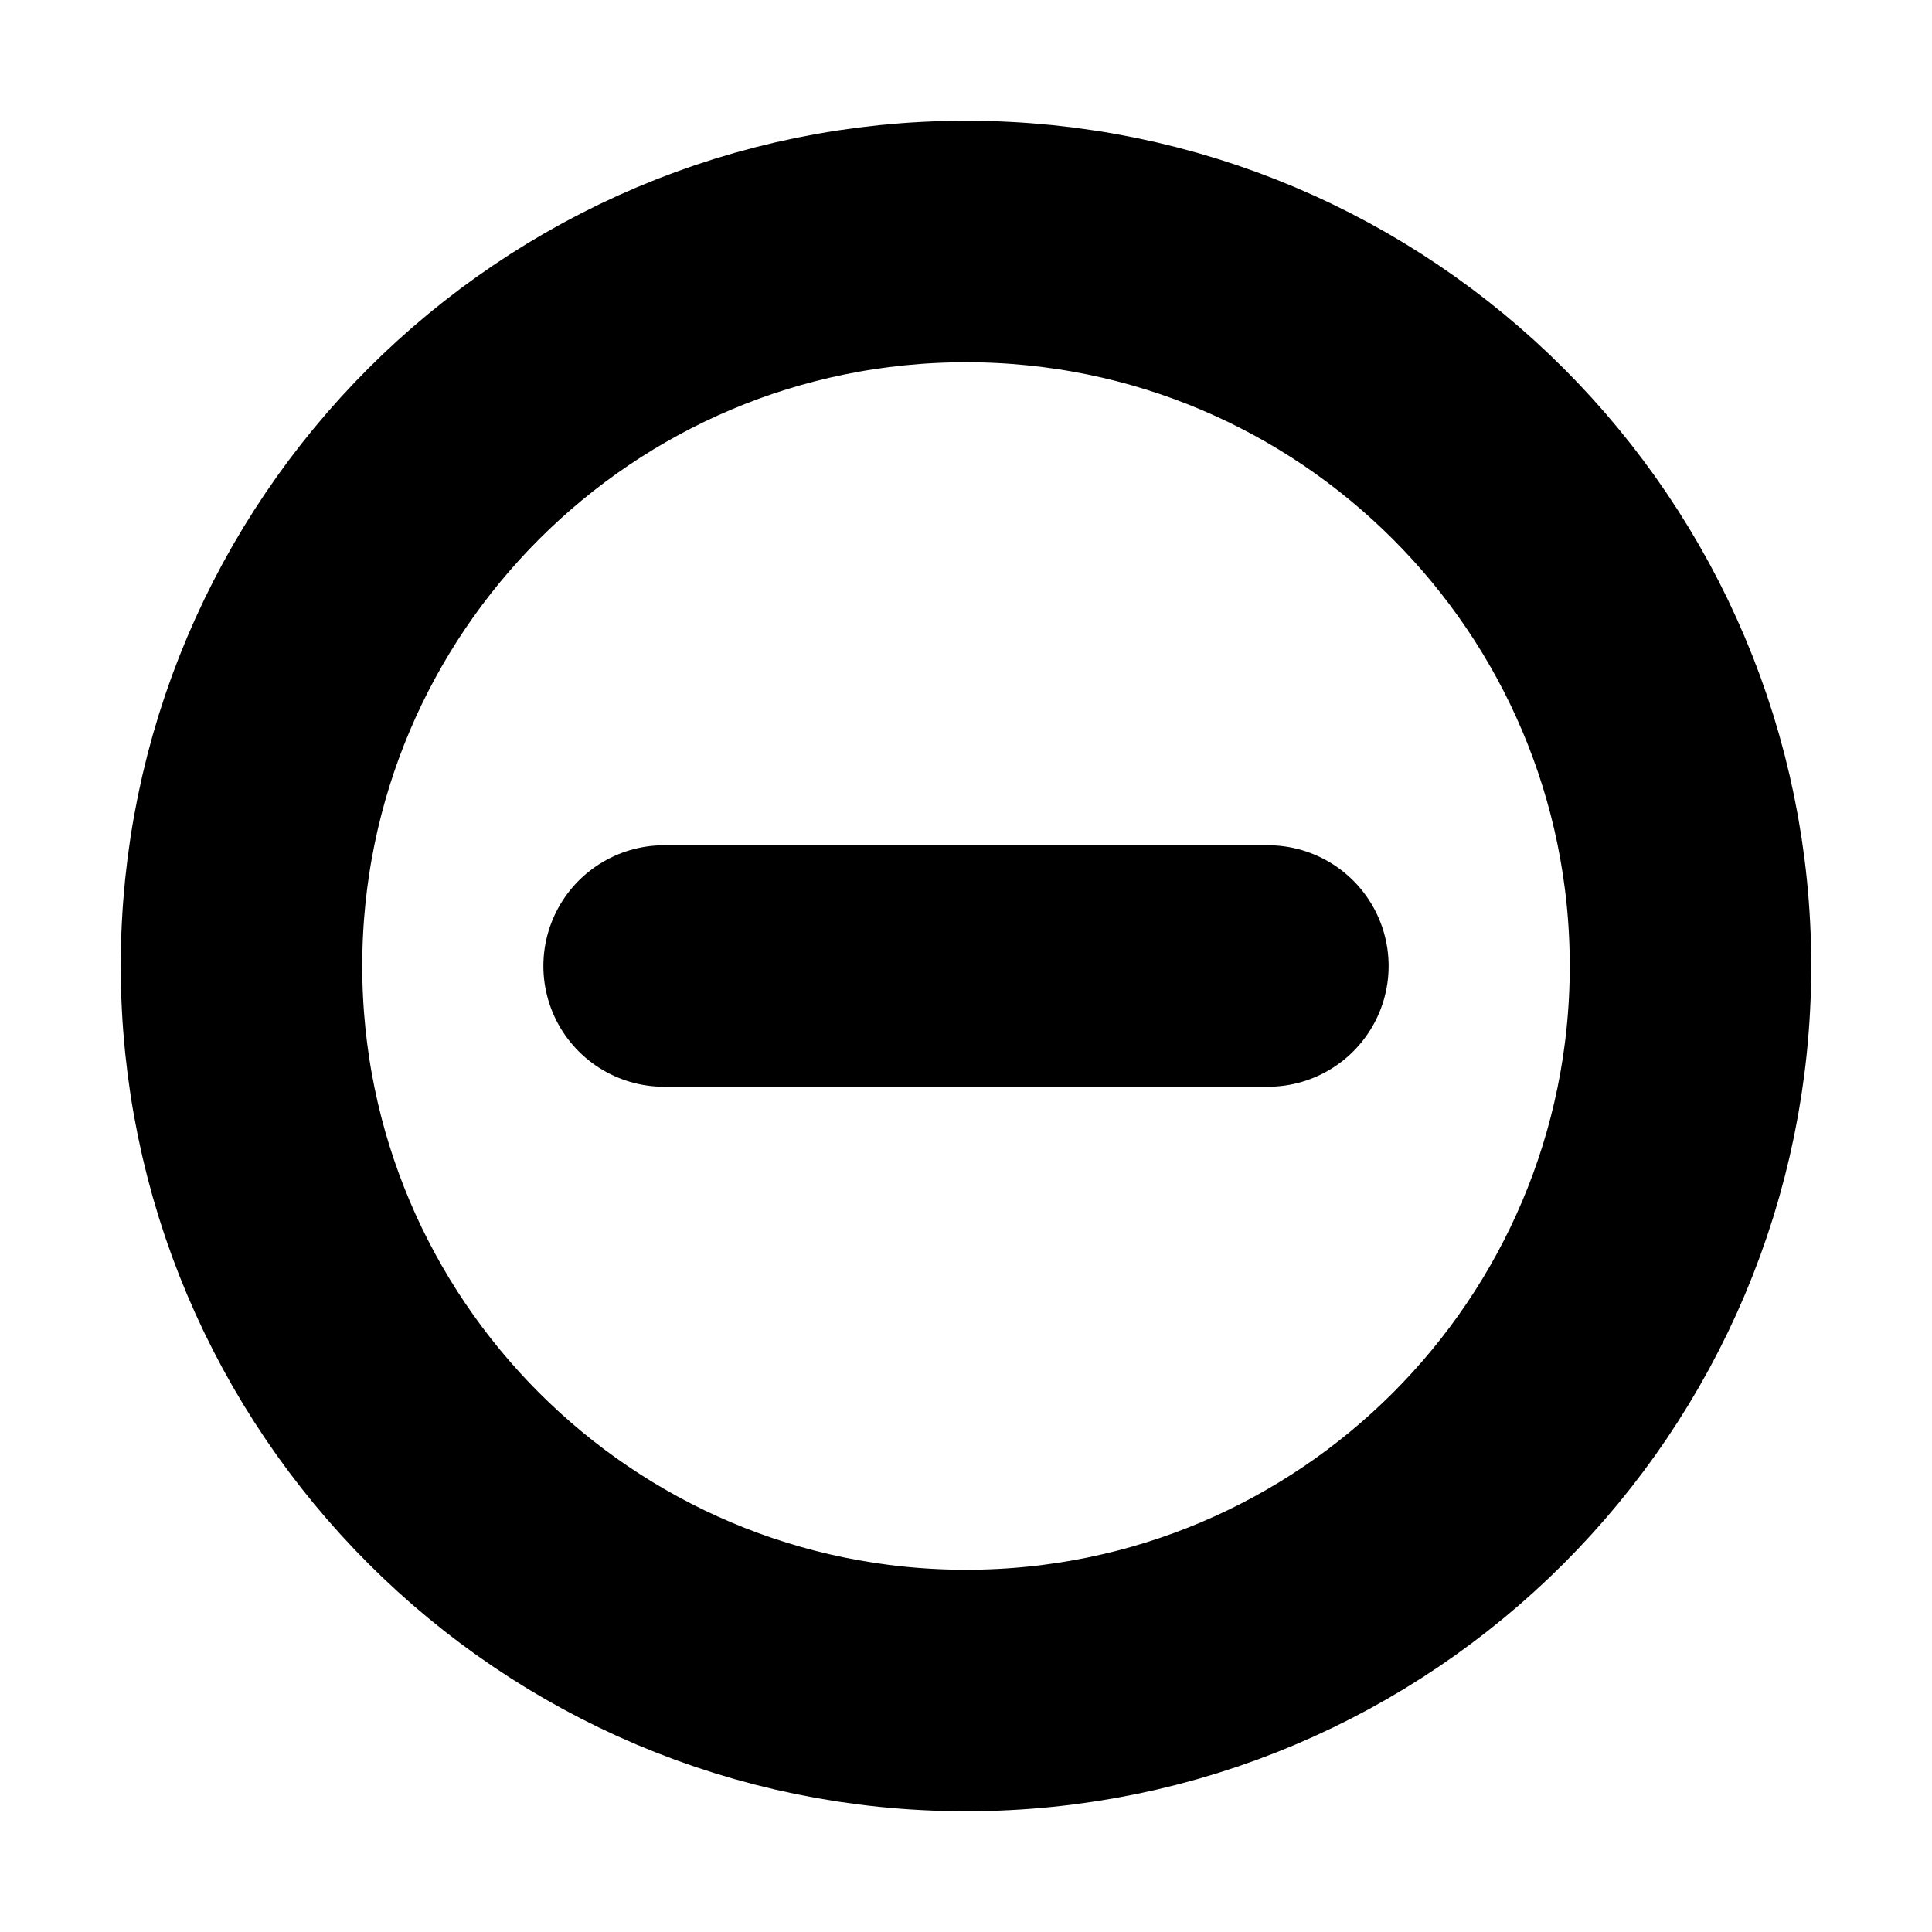 <svg xmlns="http://www.w3.org/2000/svg" class="ionicon" viewBox="0 0 512 512"><title>Remove Circle</title><path d="M448 256c0-106-86-192-192-192S64 150 64 256s86 192 192 192 192-86 192-192z" fill="none" stroke="currentColor" stroke-miterlimit="20" stroke-width="64"/><path fill="none" stroke="currentColor" stroke-linecap="round" stroke-linejoin="round" stroke-width="64" d="M336 256H176"/></svg>